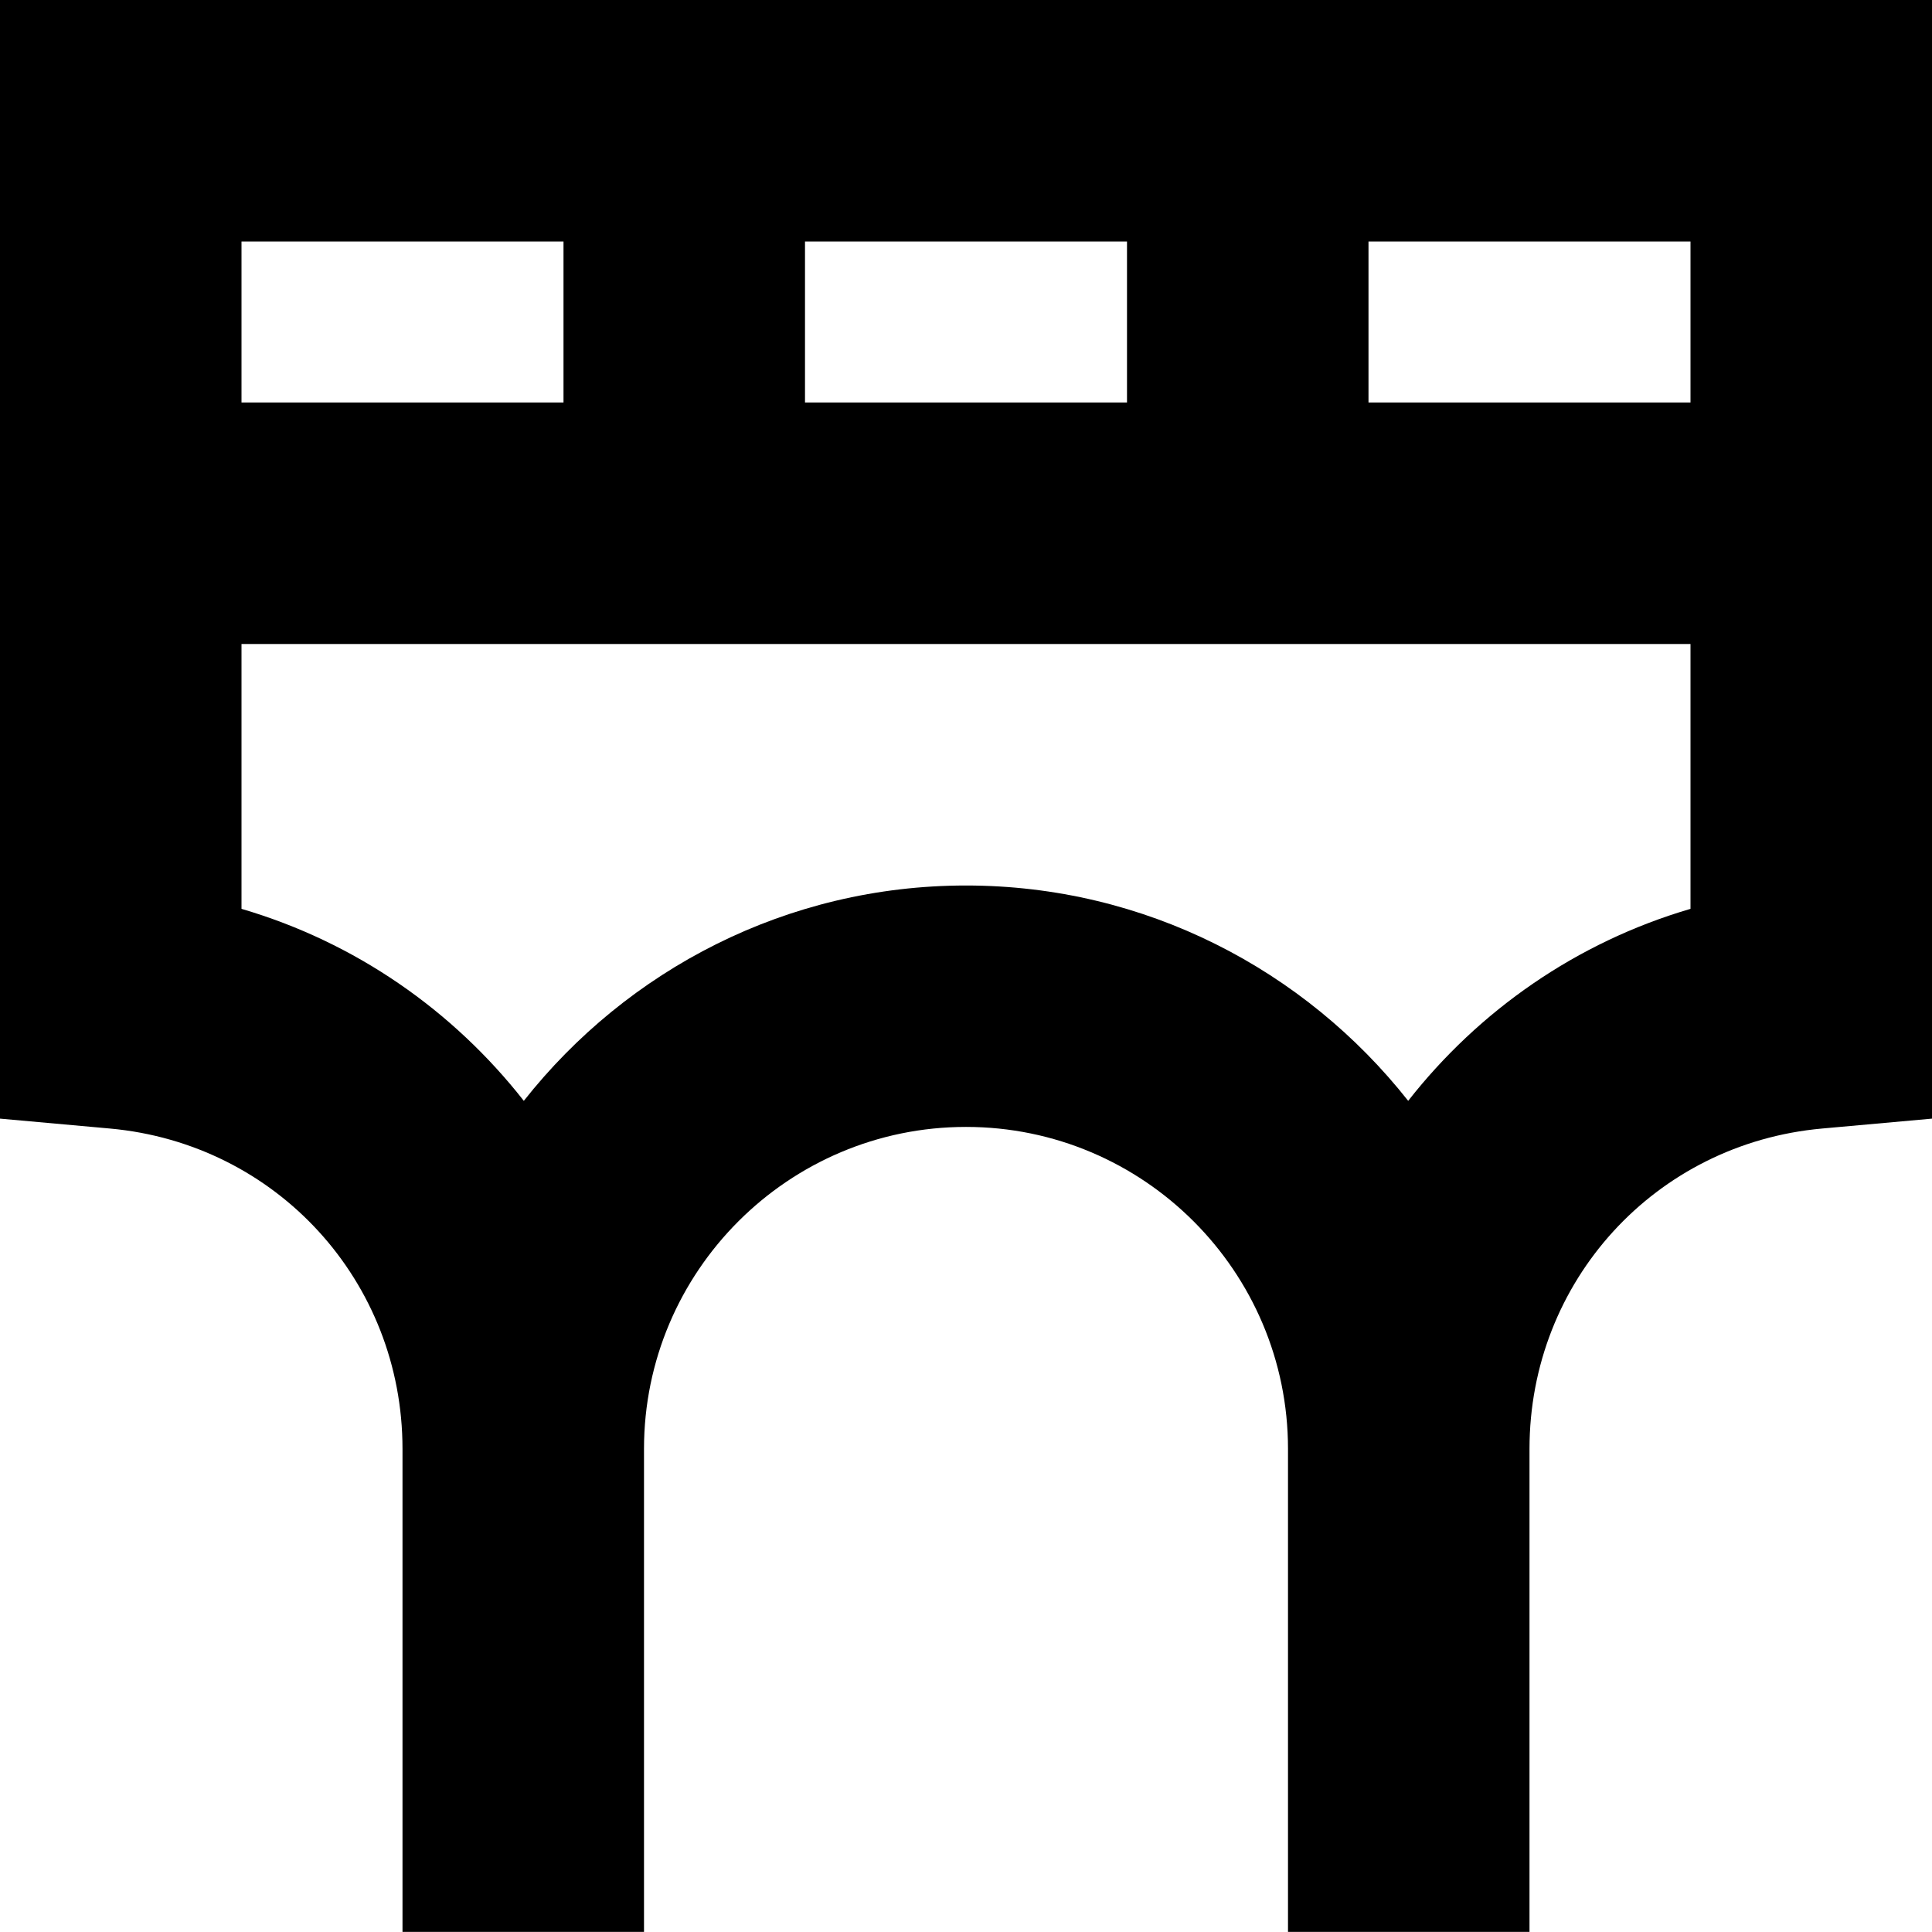 <?xml version="1.0" encoding="UTF-8"?>
<svg xmlns="http://www.w3.org/2000/svg" id="Layer_1" data-name="Layer 1" viewBox="0 0 24 24">
  <path d="M0,0V13.896l1.365,.123c2.072,.187,3.635,1.898,3.635,3.98v6h3v-6c0-2.206,1.794-4,4-4s4,1.794,4,4v6h3v-6c0-2.082,1.562-3.794,3.635-3.98l1.365-.123V0H0ZM21,5h-4V3h4v2Zm-11,0V3h4v2h-4Zm-3-2v2H3V3H7Zm10.493,10.675c-1.283-1.626-3.266-2.675-5.493-2.675s-4.21,1.049-5.493,2.675c-.878-1.12-2.089-1.969-3.507-2.385v-3.29H21v3.29c-1.418,.416-2.629,1.265-3.507,2.385Z"/>
</svg>
